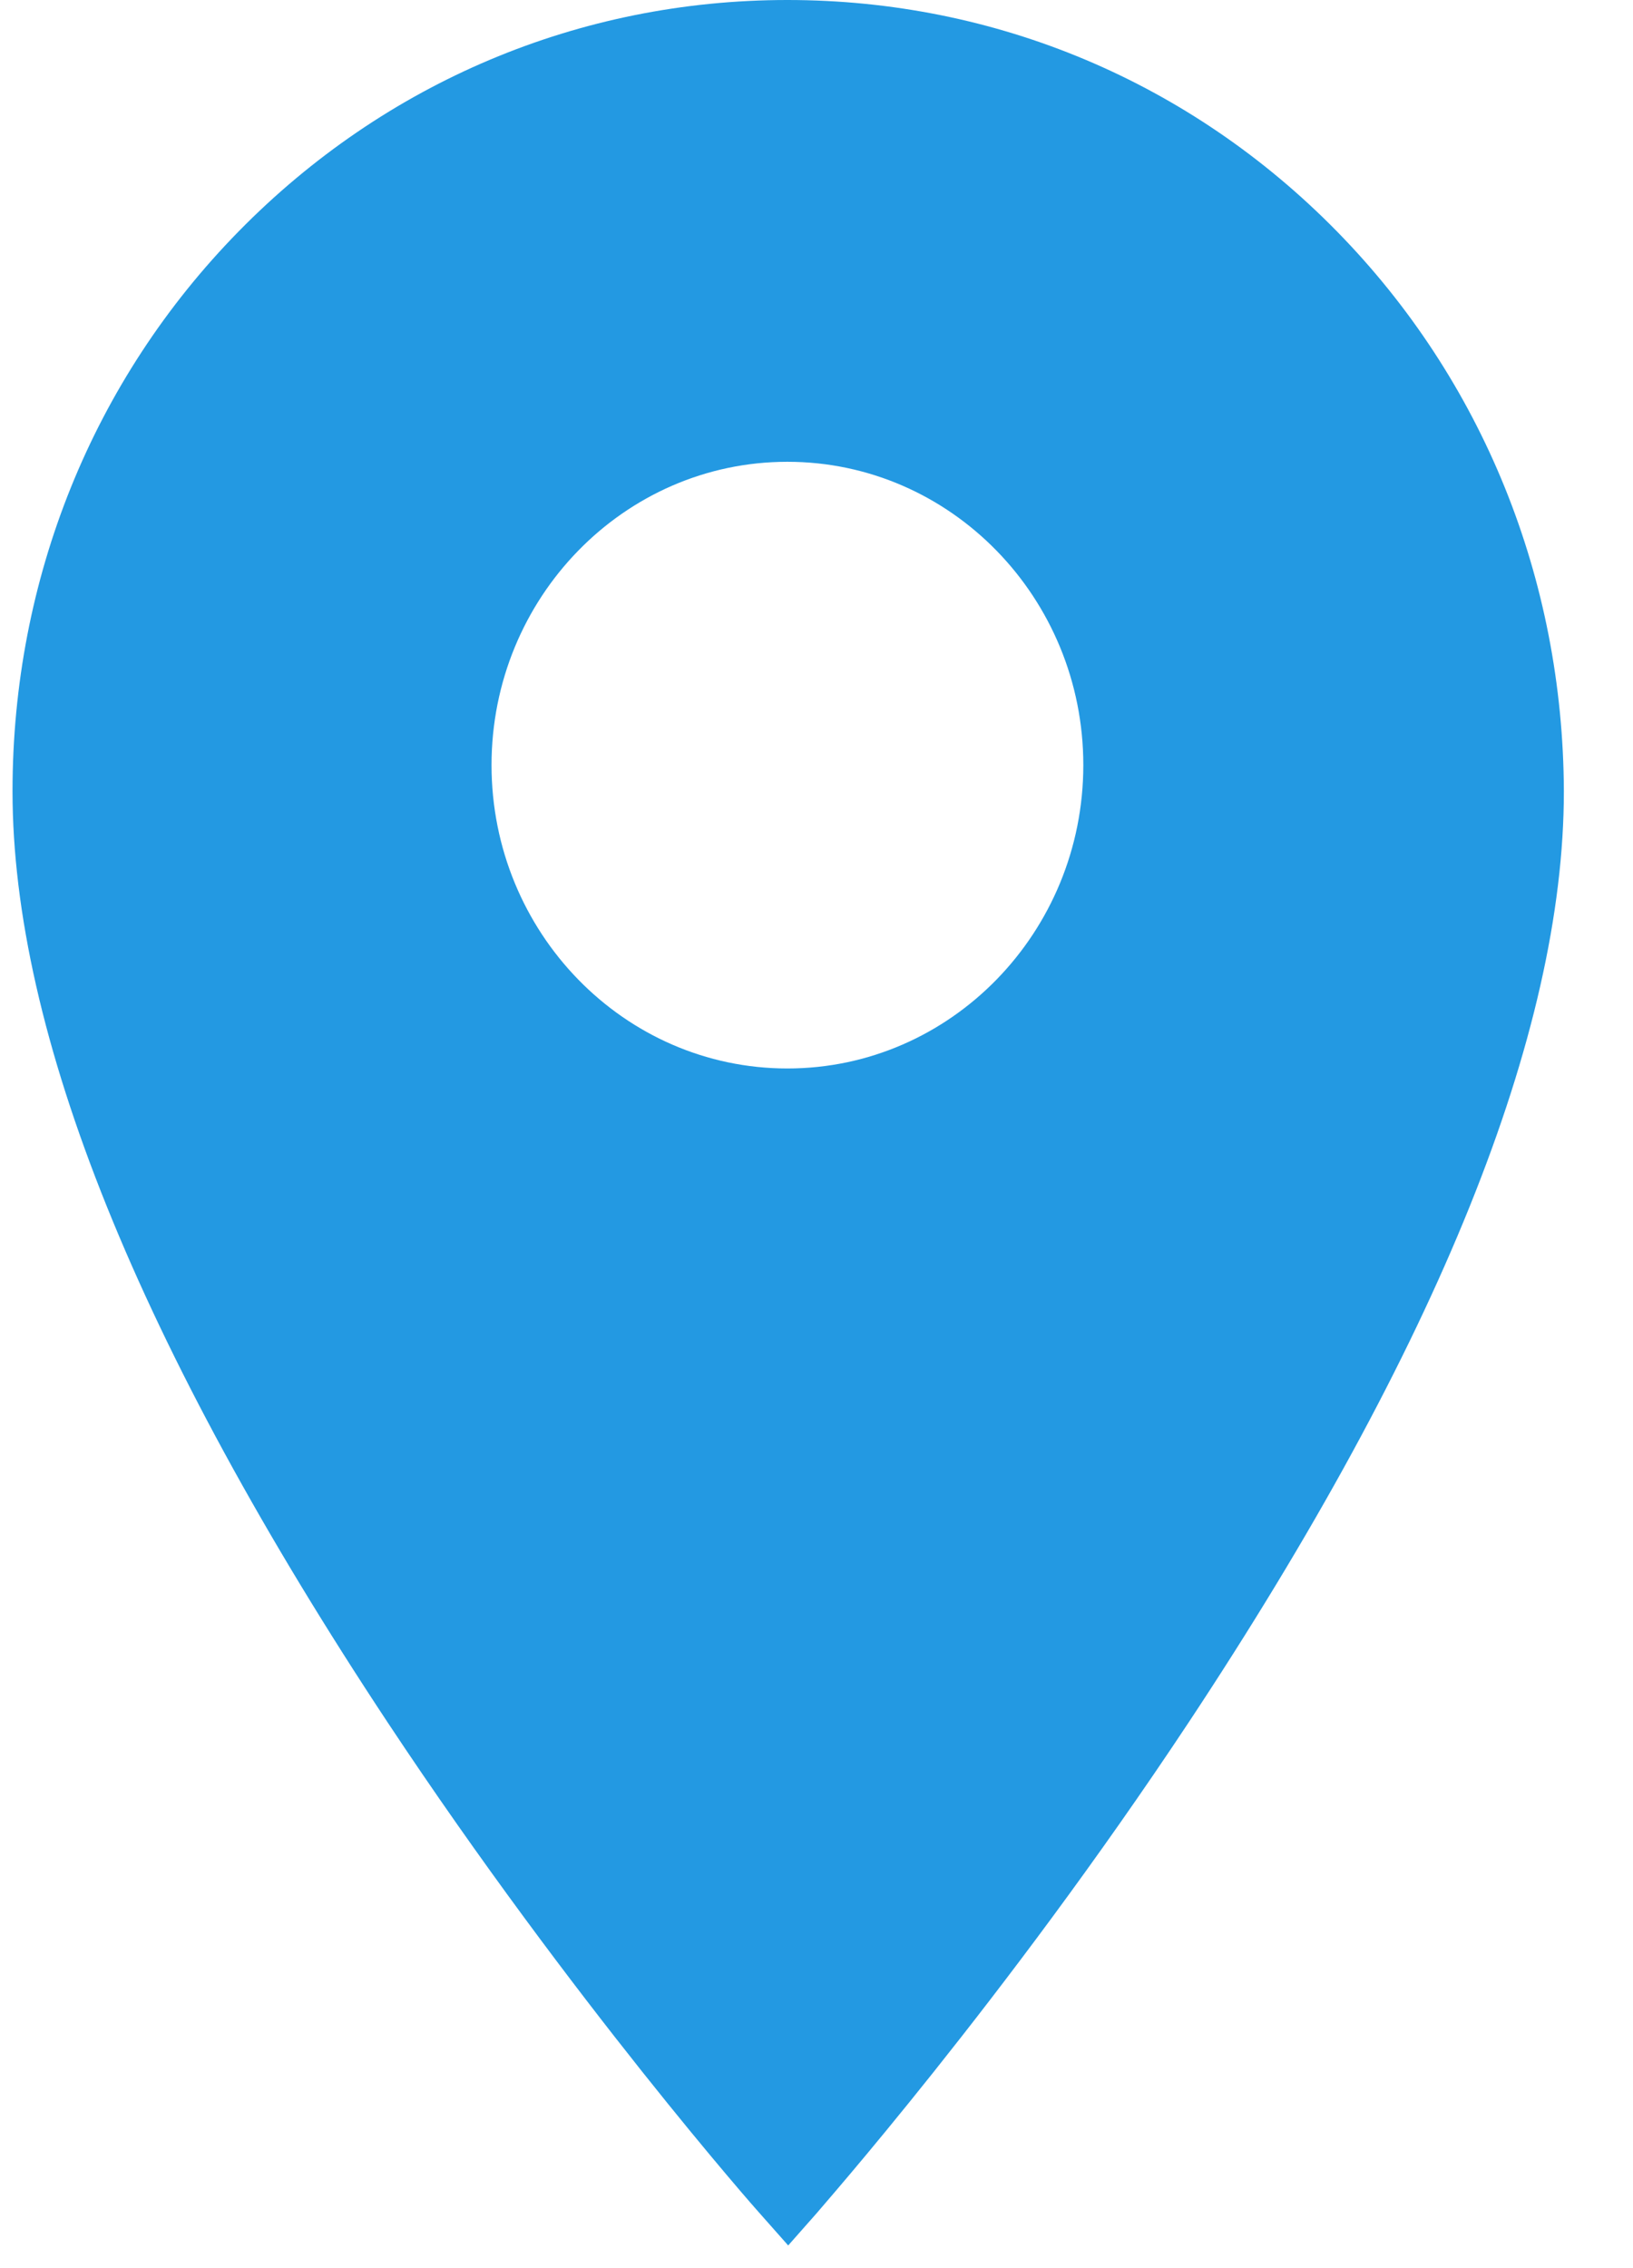 <svg width="18" height="25" viewBox="0 0 18 25" fill="none" xmlns="http://www.w3.org/2000/svg">
<path d="M14.735 2.549C13.125 0.908 10.981 0 8.679 0C6.385 0 4.242 0.908 2.632 2.549C1.022 4.19 0.138 6.382 0.138 8.721C0.138 11.384 1.531 14.841 4.275 18.988C6.31 22.061 8.354 24.375 8.371 24.392L8.688 24.75L9.004 24.392C9.021 24.366 11.065 22.061 13.1 18.988C15.845 14.841 17.238 11.393 17.238 8.721C17.229 6.382 16.345 4.19 14.735 2.549ZM8.679 11.777C6.877 11.777 5.418 10.275 5.418 8.433C5.418 6.591 6.877 5.09 8.679 5.09C10.481 5.09 11.941 6.591 11.941 8.433C11.941 10.275 10.481 11.777 8.679 11.777Z" fill="#2399E2"/>
</svg>
